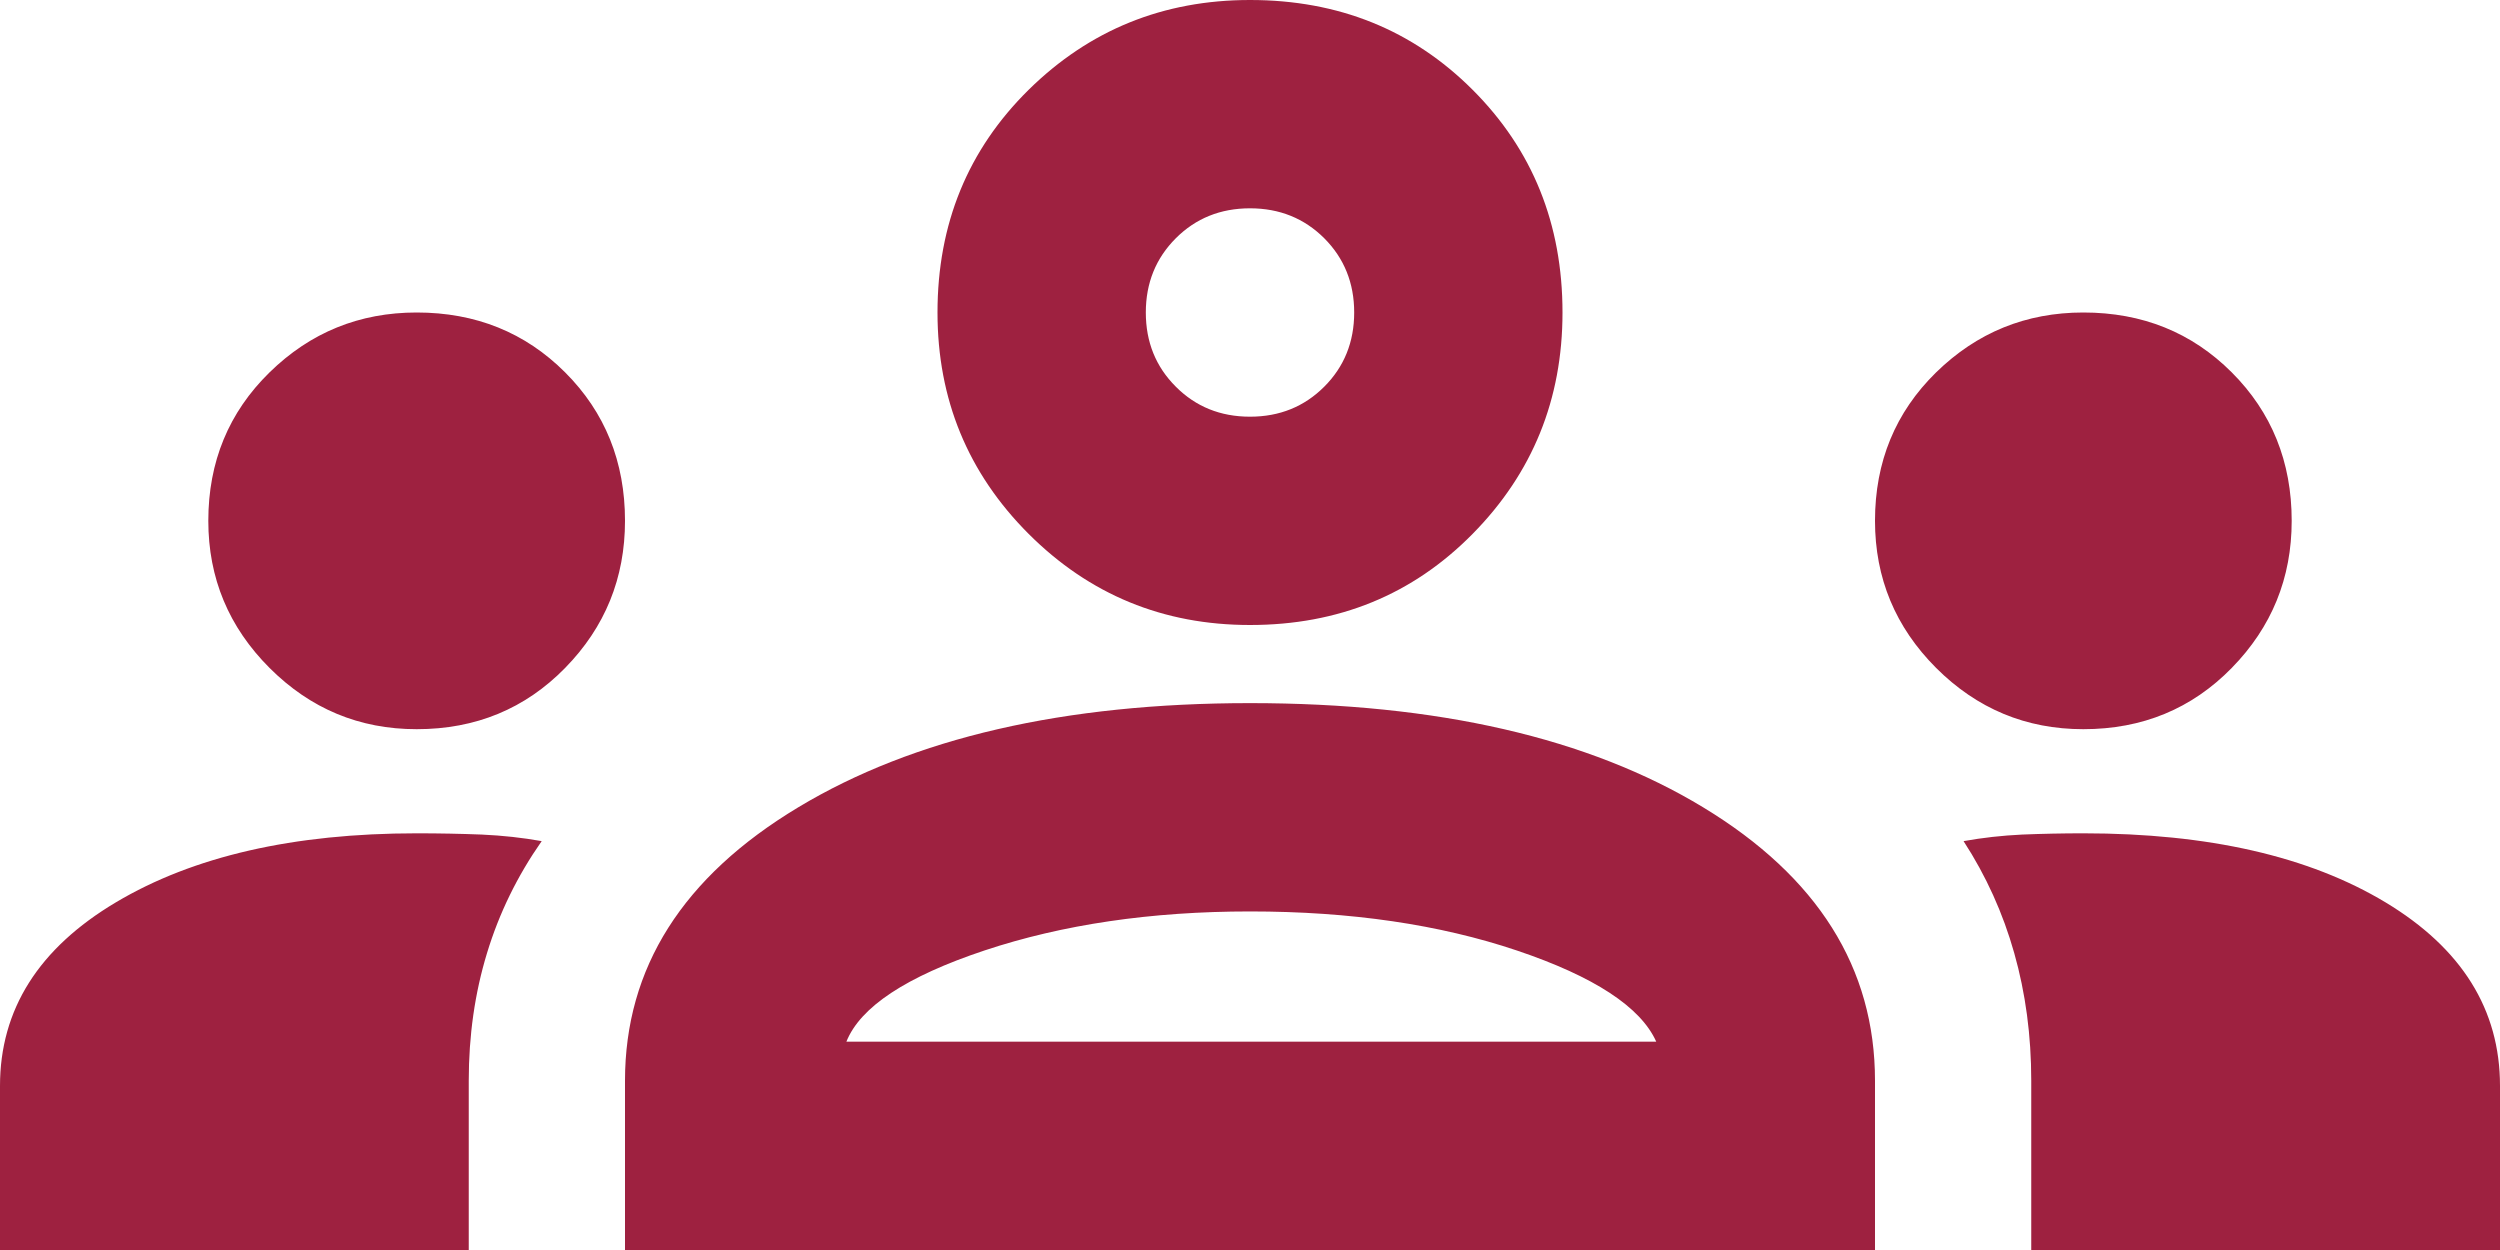 <svg width="40" height="20" viewBox="0 0 40 20" fill="none" xmlns="http://www.w3.org/2000/svg">
<path d="M0 20V17.375C0 16.153 0.618 15.173 1.855 14.437C3.091 13.701 4.694 13.333 6.667 13.333C7.028 13.333 7.375 13.34 7.708 13.353C8.042 13.368 8.361 13.403 8.667 13.458C8.278 14.014 7.986 14.611 7.792 15.25C7.597 15.889 7.5 16.569 7.5 17.292V20H0ZM10 20V17.292C10 15.486 10.924 14.028 12.772 12.917C14.618 11.806 17.028 11.25 20 11.25C23 11.25 25.417 11.806 27.25 12.917C29.083 14.028 30 15.486 30 17.292V20H10ZM32.5 20V17.292C32.5 16.569 32.409 15.889 32.228 15.25C32.048 14.611 31.778 14.014 31.417 13.458C31.722 13.403 32.035 13.368 32.355 13.353C32.674 13.34 33 13.333 33.333 13.333C35.333 13.333 36.944 13.701 38.167 14.437C39.389 15.173 40 16.153 40 17.375V20H32.5ZM20 14.583C18.417 14.583 17 14.792 15.75 15.208C14.5 15.625 13.764 16.111 13.542 16.667H26.5C26.25 16.111 25.507 15.625 24.27 15.208C23.034 14.792 21.611 14.583 20 14.583ZM6.667 11.667C5.75 11.667 4.966 11.34 4.313 10.687C3.66 10.034 3.333 9.25 3.333 8.333C3.333 7.389 3.66 6.597 4.313 5.958C4.966 5.319 5.75 5 6.667 5C7.611 5 8.403 5.319 9.042 5.958C9.681 6.597 10 7.389 10 8.333C10 9.25 9.681 10.034 9.042 10.687C8.403 11.34 7.611 11.667 6.667 11.667ZM33.333 11.667C32.417 11.667 31.632 11.34 30.978 10.687C30.326 10.034 30 9.25 30 8.333C30 7.389 30.326 6.597 30.978 5.958C31.632 5.319 32.417 5 33.333 5C34.278 5 35.069 5.319 35.708 5.958C36.347 6.597 36.667 7.389 36.667 8.333C36.667 9.25 36.347 10.034 35.708 10.687C35.069 11.34 34.278 11.667 33.333 11.667ZM20 10C18.611 10 17.431 9.514 16.458 8.542C15.486 7.569 15 6.389 15 5C15 3.583 15.486 2.396 16.458 1.437C17.431 0.479 18.611 0 20 0C21.417 0 22.604 0.479 23.562 1.437C24.521 2.396 25 3.583 25 5C25 6.389 24.521 7.569 23.562 8.542C22.604 9.514 21.417 10 20 10ZM20 3.333C19.528 3.333 19.132 3.493 18.813 3.812C18.493 4.132 18.333 4.528 18.333 5C18.333 5.472 18.493 5.868 18.813 6.187C19.132 6.507 19.528 6.667 20 6.667C20.472 6.667 20.868 6.507 21.188 6.187C21.507 5.868 21.667 5.472 21.667 5C21.667 4.528 21.507 4.132 21.188 3.812C20.868 3.493 20.472 3.333 20 3.333Z" fill="#9E2140"/>
</svg>
